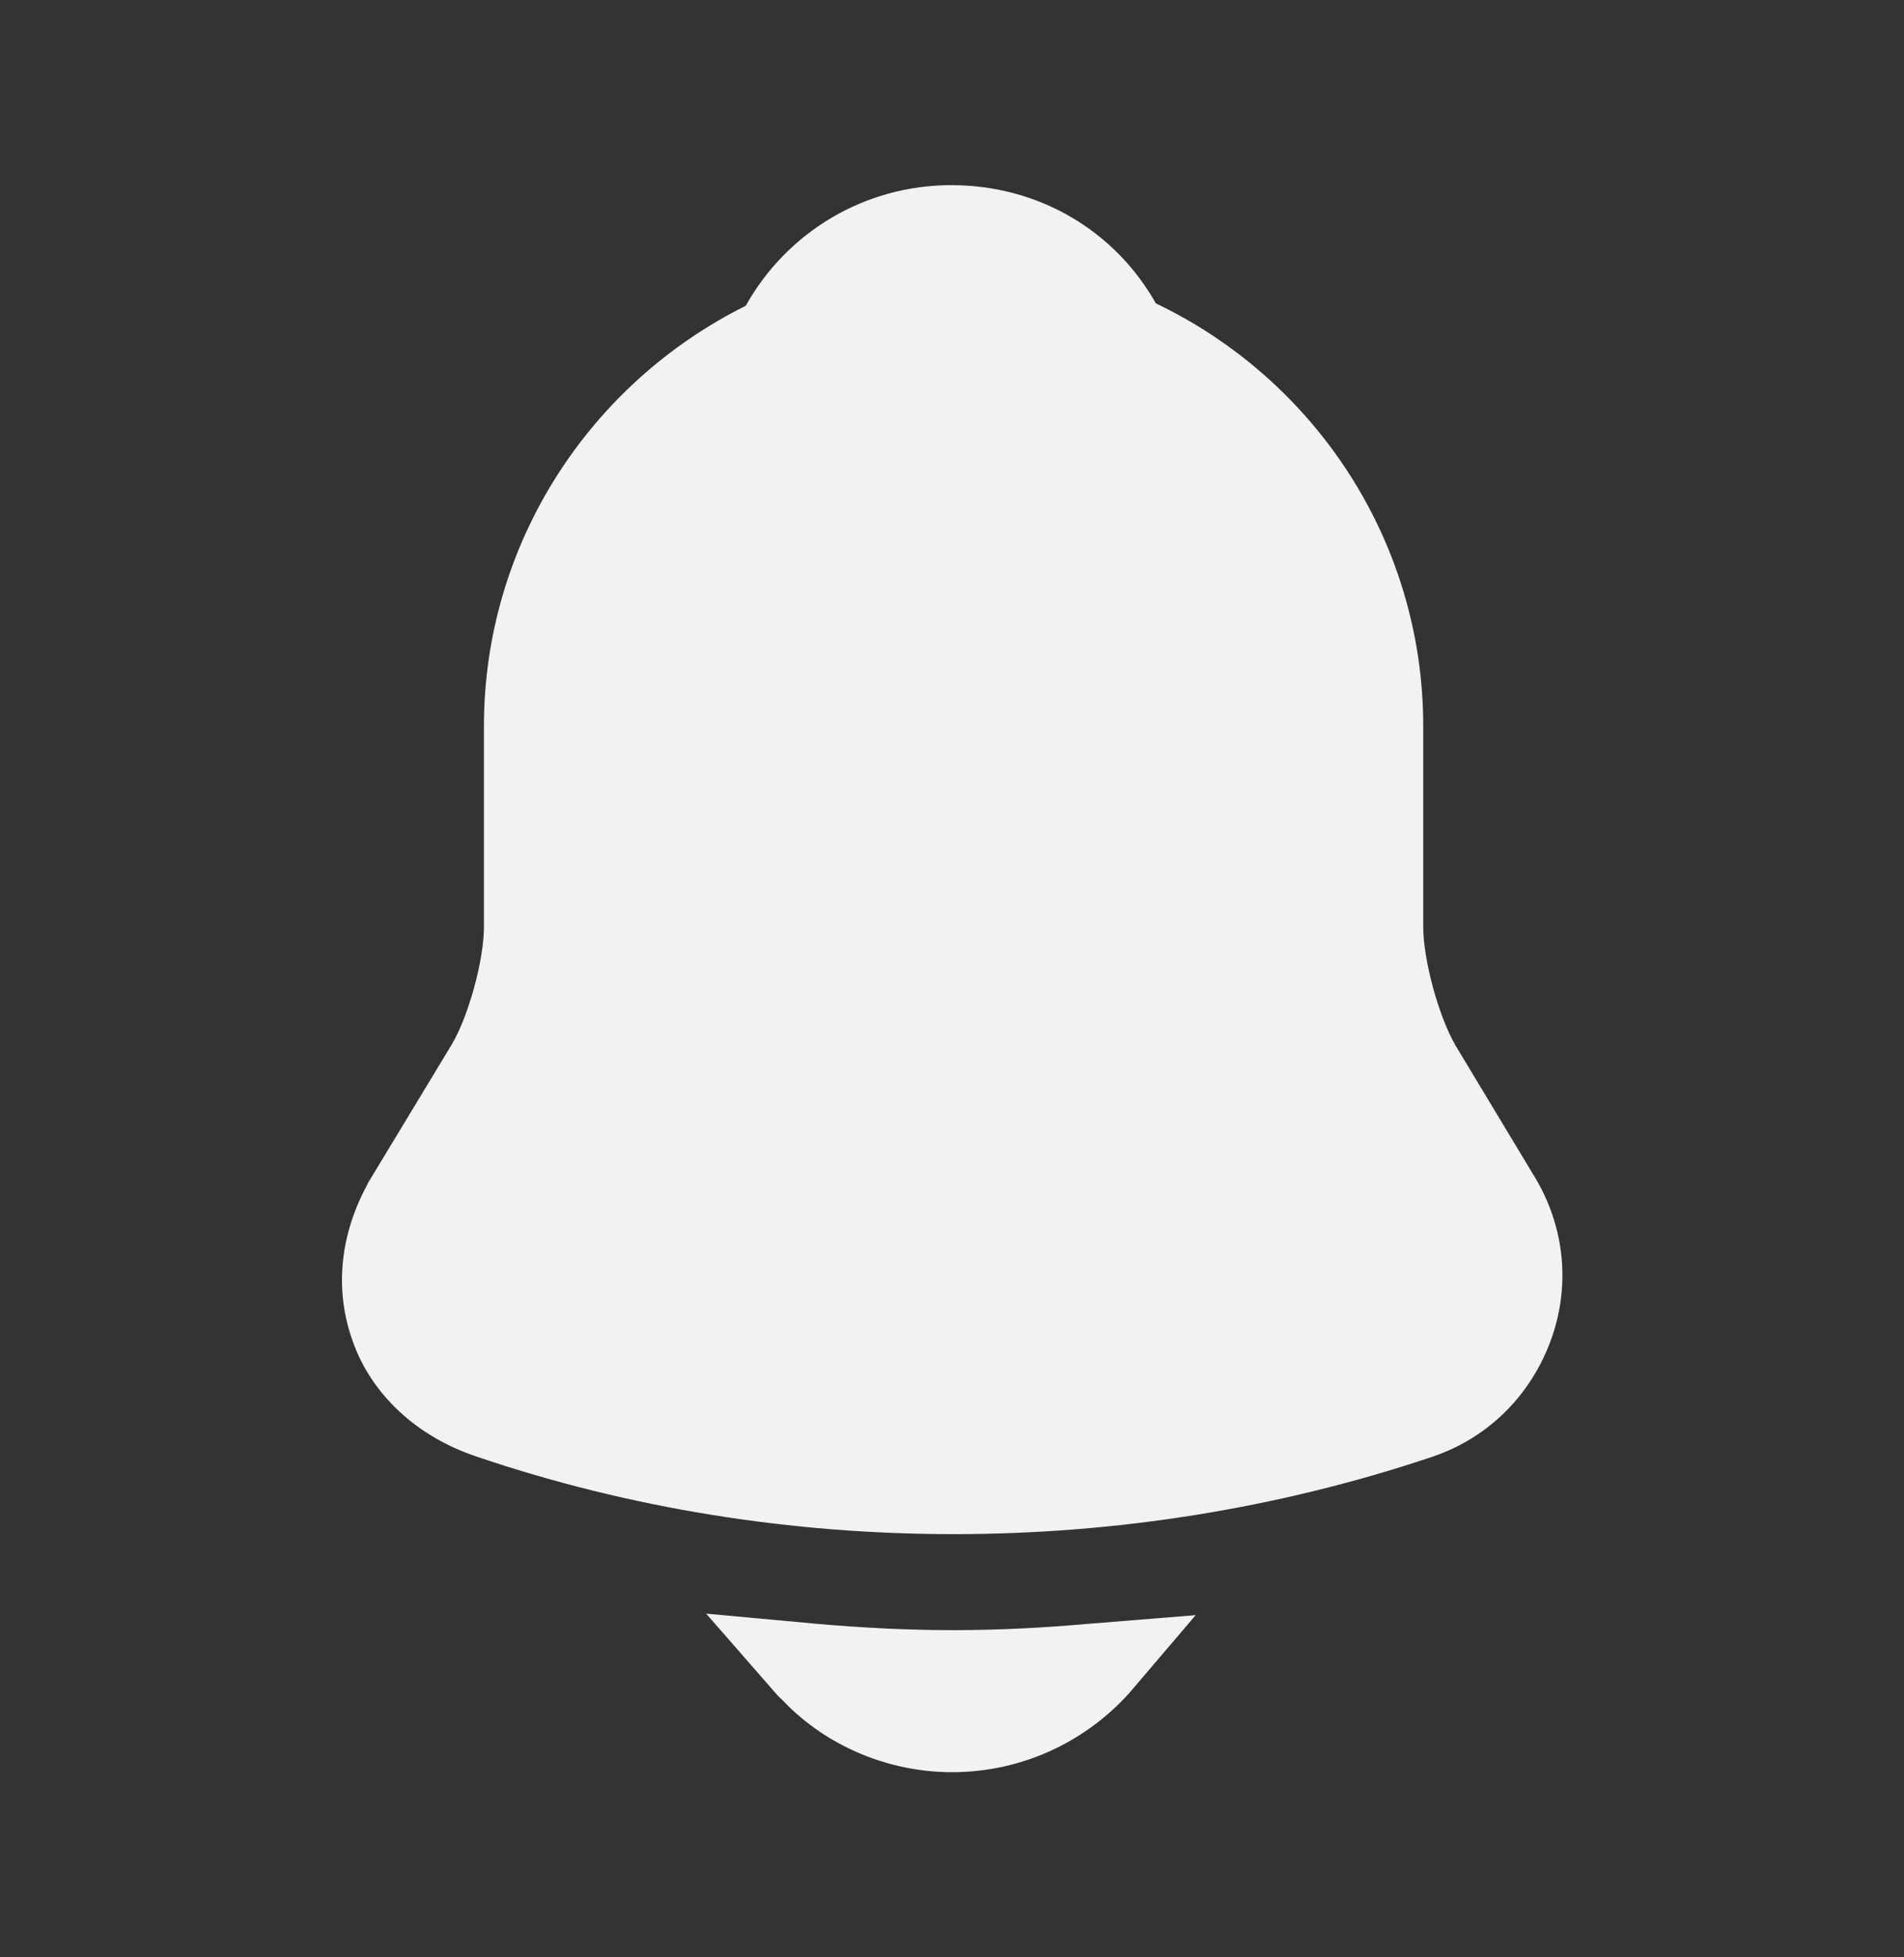 <svg width="36" height="37" viewBox="0 0 36 37" fill="none" xmlns="http://www.w3.org/2000/svg">
<rect x="0" y="0" width="36" height="37" fill="#333333" stroke="none"/>
<path d="M28.367 22.622L28.369 22.625C28.835 23.389 28.916 24.288 28.608 25.105C28.296 25.935 27.653 26.561 26.826 26.832L26.822 26.834C23.991 27.782 21.012 28.25 18.03 28.25C15.048 28.25 12.07 27.782 9.241 26.82L9.24 26.82C8.314 26.507 7.653 25.876 7.381 25.117L7.381 25.117L7.379 25.111C7.091 24.328 7.181 23.454 7.678 22.621C7.678 22.621 7.679 22.62 7.679 22.619L9.192 20.118L9.192 20.118L9.198 20.108C9.401 19.759 9.572 19.292 9.692 18.852C9.811 18.413 9.9 17.925 9.9 17.525V13.73C9.9 10.549 11.751 7.786 14.434 6.452L14.641 6.348L14.755 6.146C15.404 4.985 16.625 4.25 17.985 4.25C19.366 4.25 20.556 4.961 21.202 6.104L21.318 6.31L21.532 6.412C24.267 7.718 26.16 10.506 26.16 13.73V17.525C26.16 17.925 26.249 18.413 26.368 18.853C26.488 19.296 26.657 19.763 26.858 20.115L26.863 20.124L26.867 20.132L28.367 22.622Z" fill="#F2F2F2" stroke="#F2F2F2" stroke-width="1.5"/>
<path d="M15.144 31.422C15.22 31.429 15.295 31.436 15.372 31.442C16.244 31.519 17.136 31.565 18.03 31.565C18.912 31.565 19.789 31.519 20.647 31.442L20.647 31.442L20.652 31.442C20.716 31.436 20.788 31.43 20.863 31.424C20.172 32.236 19.144 32.75 18 32.75C17.012 32.75 16.039 32.348 15.36 31.644L15.347 31.631L15.334 31.618C15.268 31.556 15.204 31.491 15.144 31.422Z" fill="#F2F2F2" stroke="#F2F2F2" stroke-width="1.5"/>
</svg>
